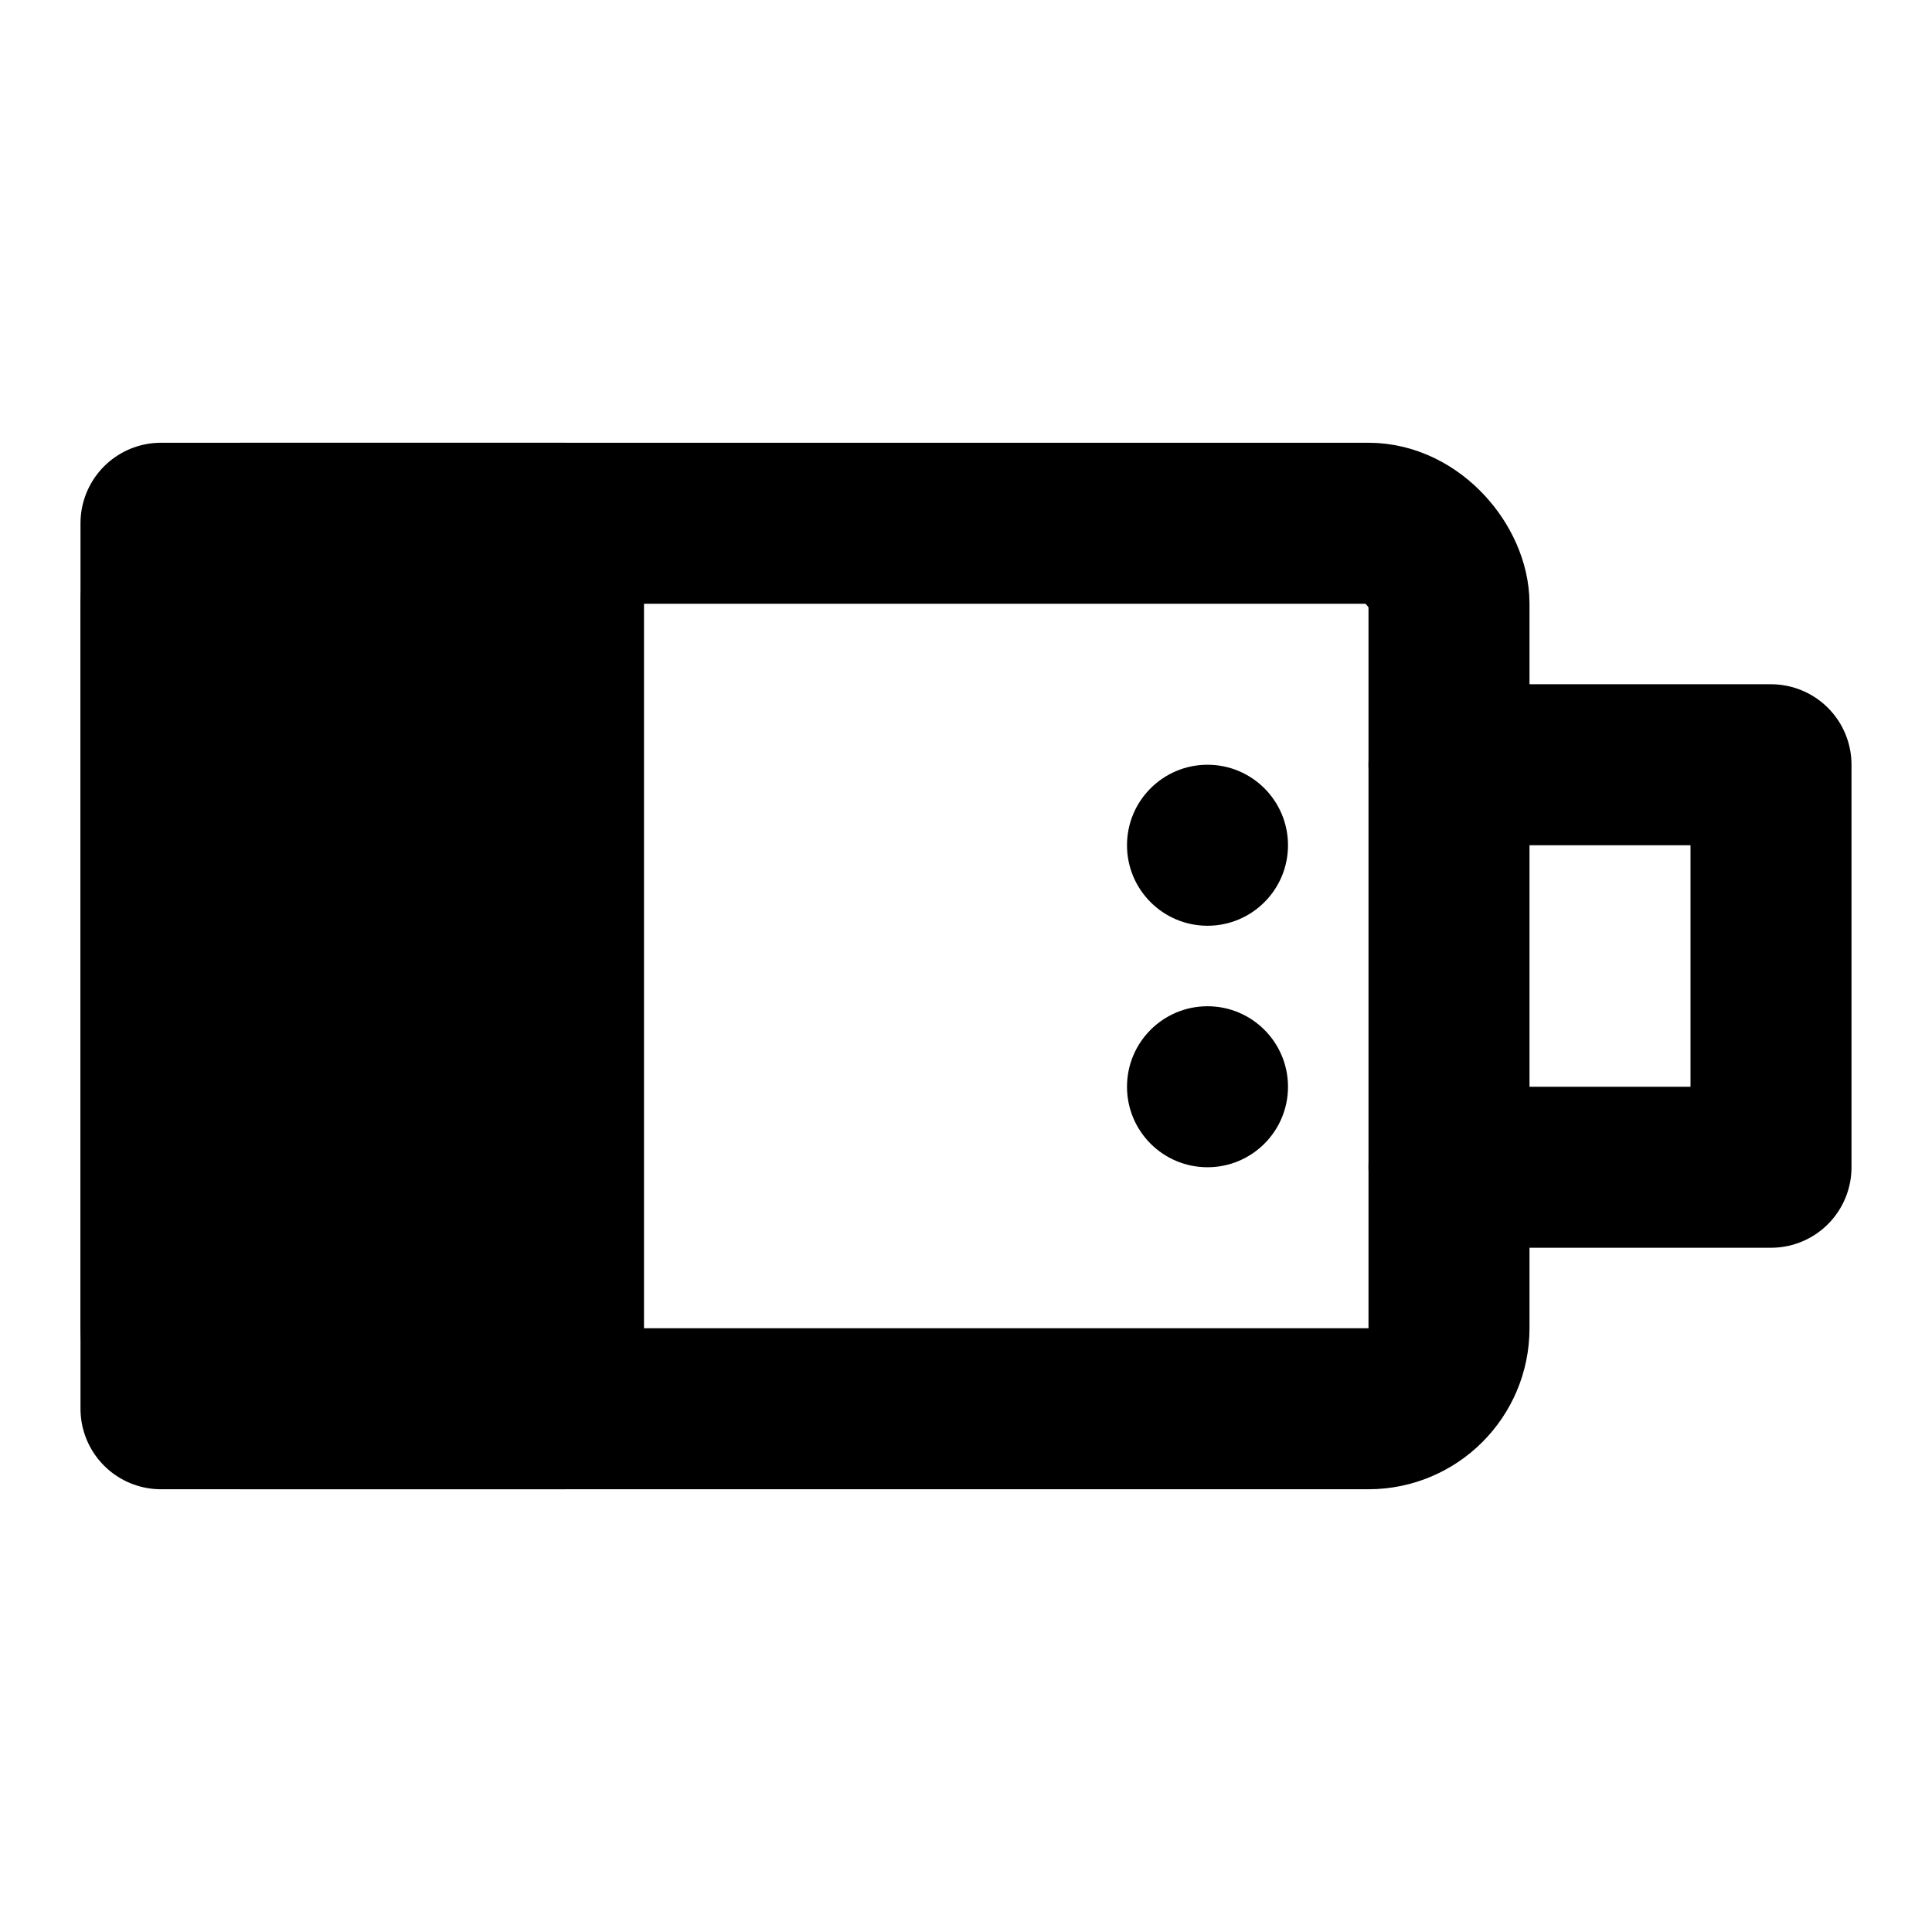 <svg xmlns="http://www.w3.org/2000/svg" width="1em" height="1em" viewBox="0 0 48 48"><g fill="none"><rect width="32" height="22" x="4" y="13" stroke="currentColor" stroke-width="4" rx="2"/><path fill="currentColor" stroke="currentColor" stroke-linecap="round" stroke-linejoin="round" stroke-width="4" d="M4 13h10v22H4z"/><path stroke="currentColor" stroke-linecap="round" stroke-linejoin="round" stroke-width="4" d="M36 19h8v10h-8"/><circle cx="30" cy="21" r="2" fill="currentColor"/><circle cx="30" cy="27" r="2" fill="currentColor"/></g></svg>